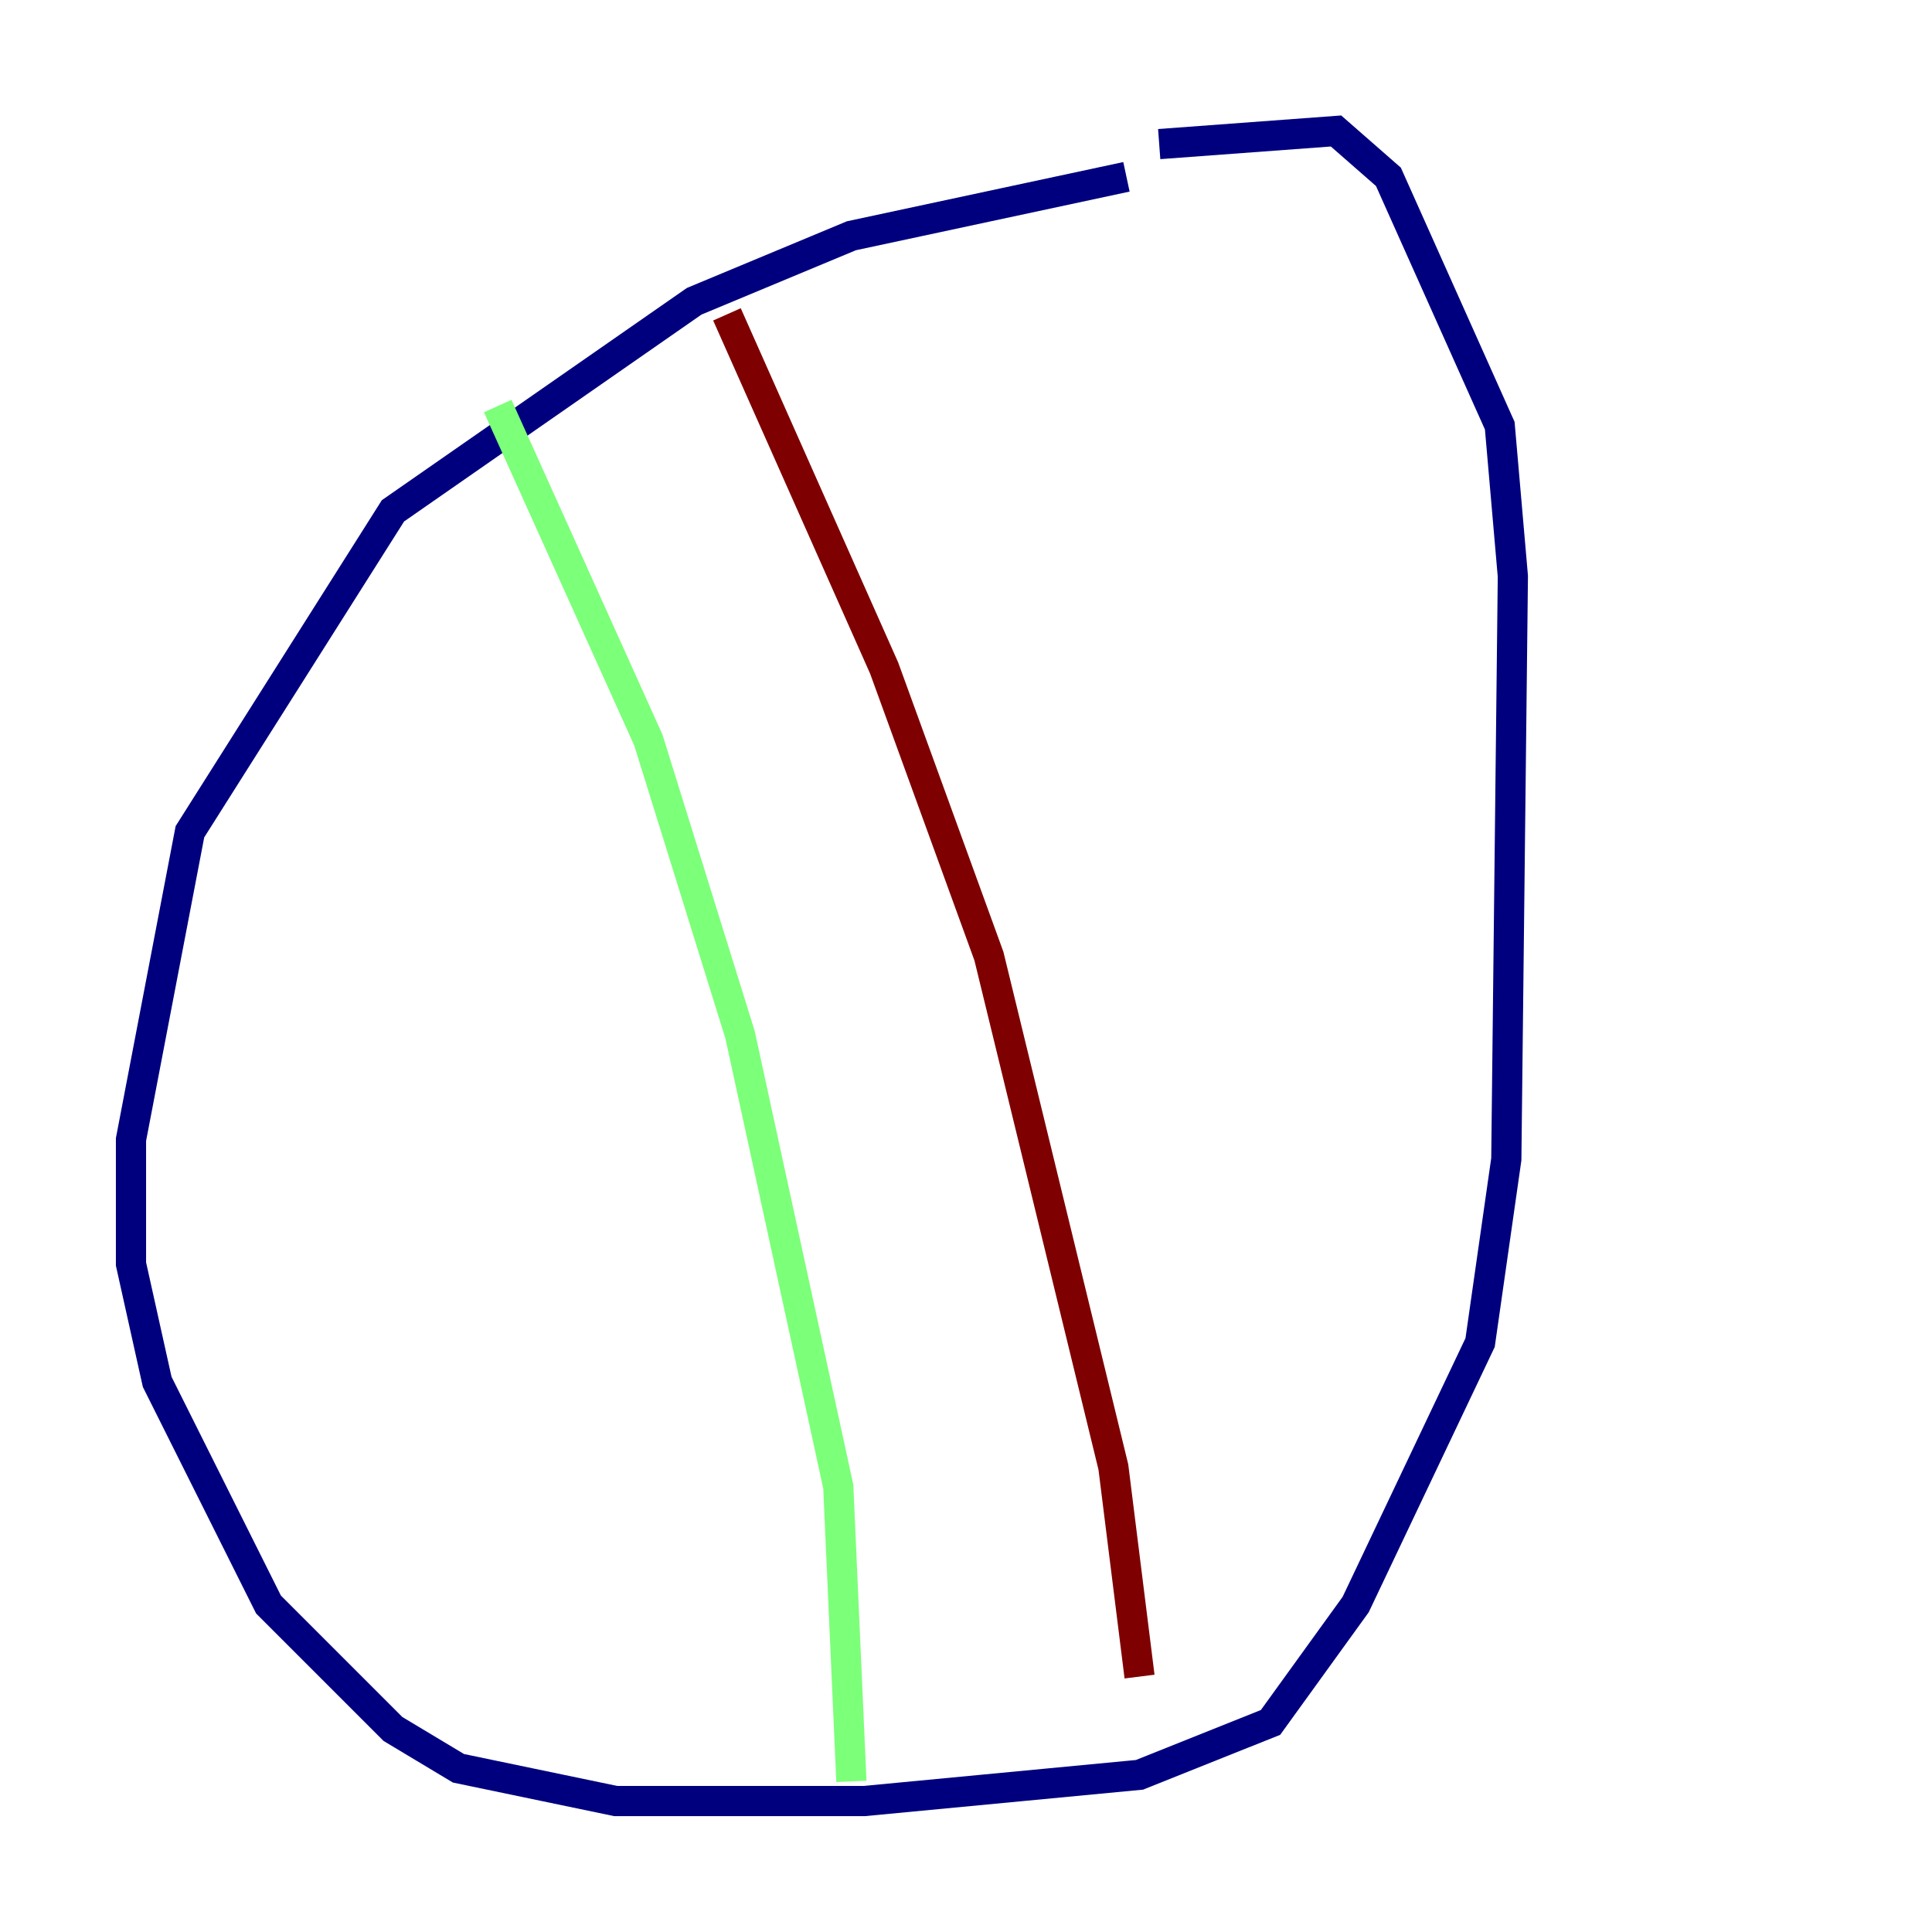 <?xml version="1.0" encoding="utf-8" ?>
<svg baseProfile="tiny" height="128" version="1.2" viewBox="0,0,128,128" width="128" xmlns="http://www.w3.org/2000/svg" xmlns:ev="http://www.w3.org/2001/xml-events" xmlns:xlink="http://www.w3.org/1999/xlink"><defs /><polyline fill="none" points="74.63,11.715 56.407,15.62 45.993,19.959 26.034,33.844 12.583,55.105 8.678,75.498 8.678,83.742 10.414,91.552 17.79,106.305 26.034,114.549 30.373,117.153 40.786,119.322 57.275,119.322 75.498,117.586 84.176,114.115 89.817,106.305 98.061,88.949 99.797,76.8 100.231,38.183 99.363,28.203 91.986,11.715 88.515,8.678 76.8,9.546" stroke="#00007f" stroke-width="2" /><polyline fill="none" points="32.976,26.902 42.956,49.031 49.031,68.556 55.539,98.495 56.407,118.02" stroke="#7cff79" stroke-width="2" /><polyline fill="none" points="48.163,20.827 58.576,44.258 65.519,63.349 73.763,97.193 75.498,111.078" stroke="#7f0000" stroke-width="2" /></svg>